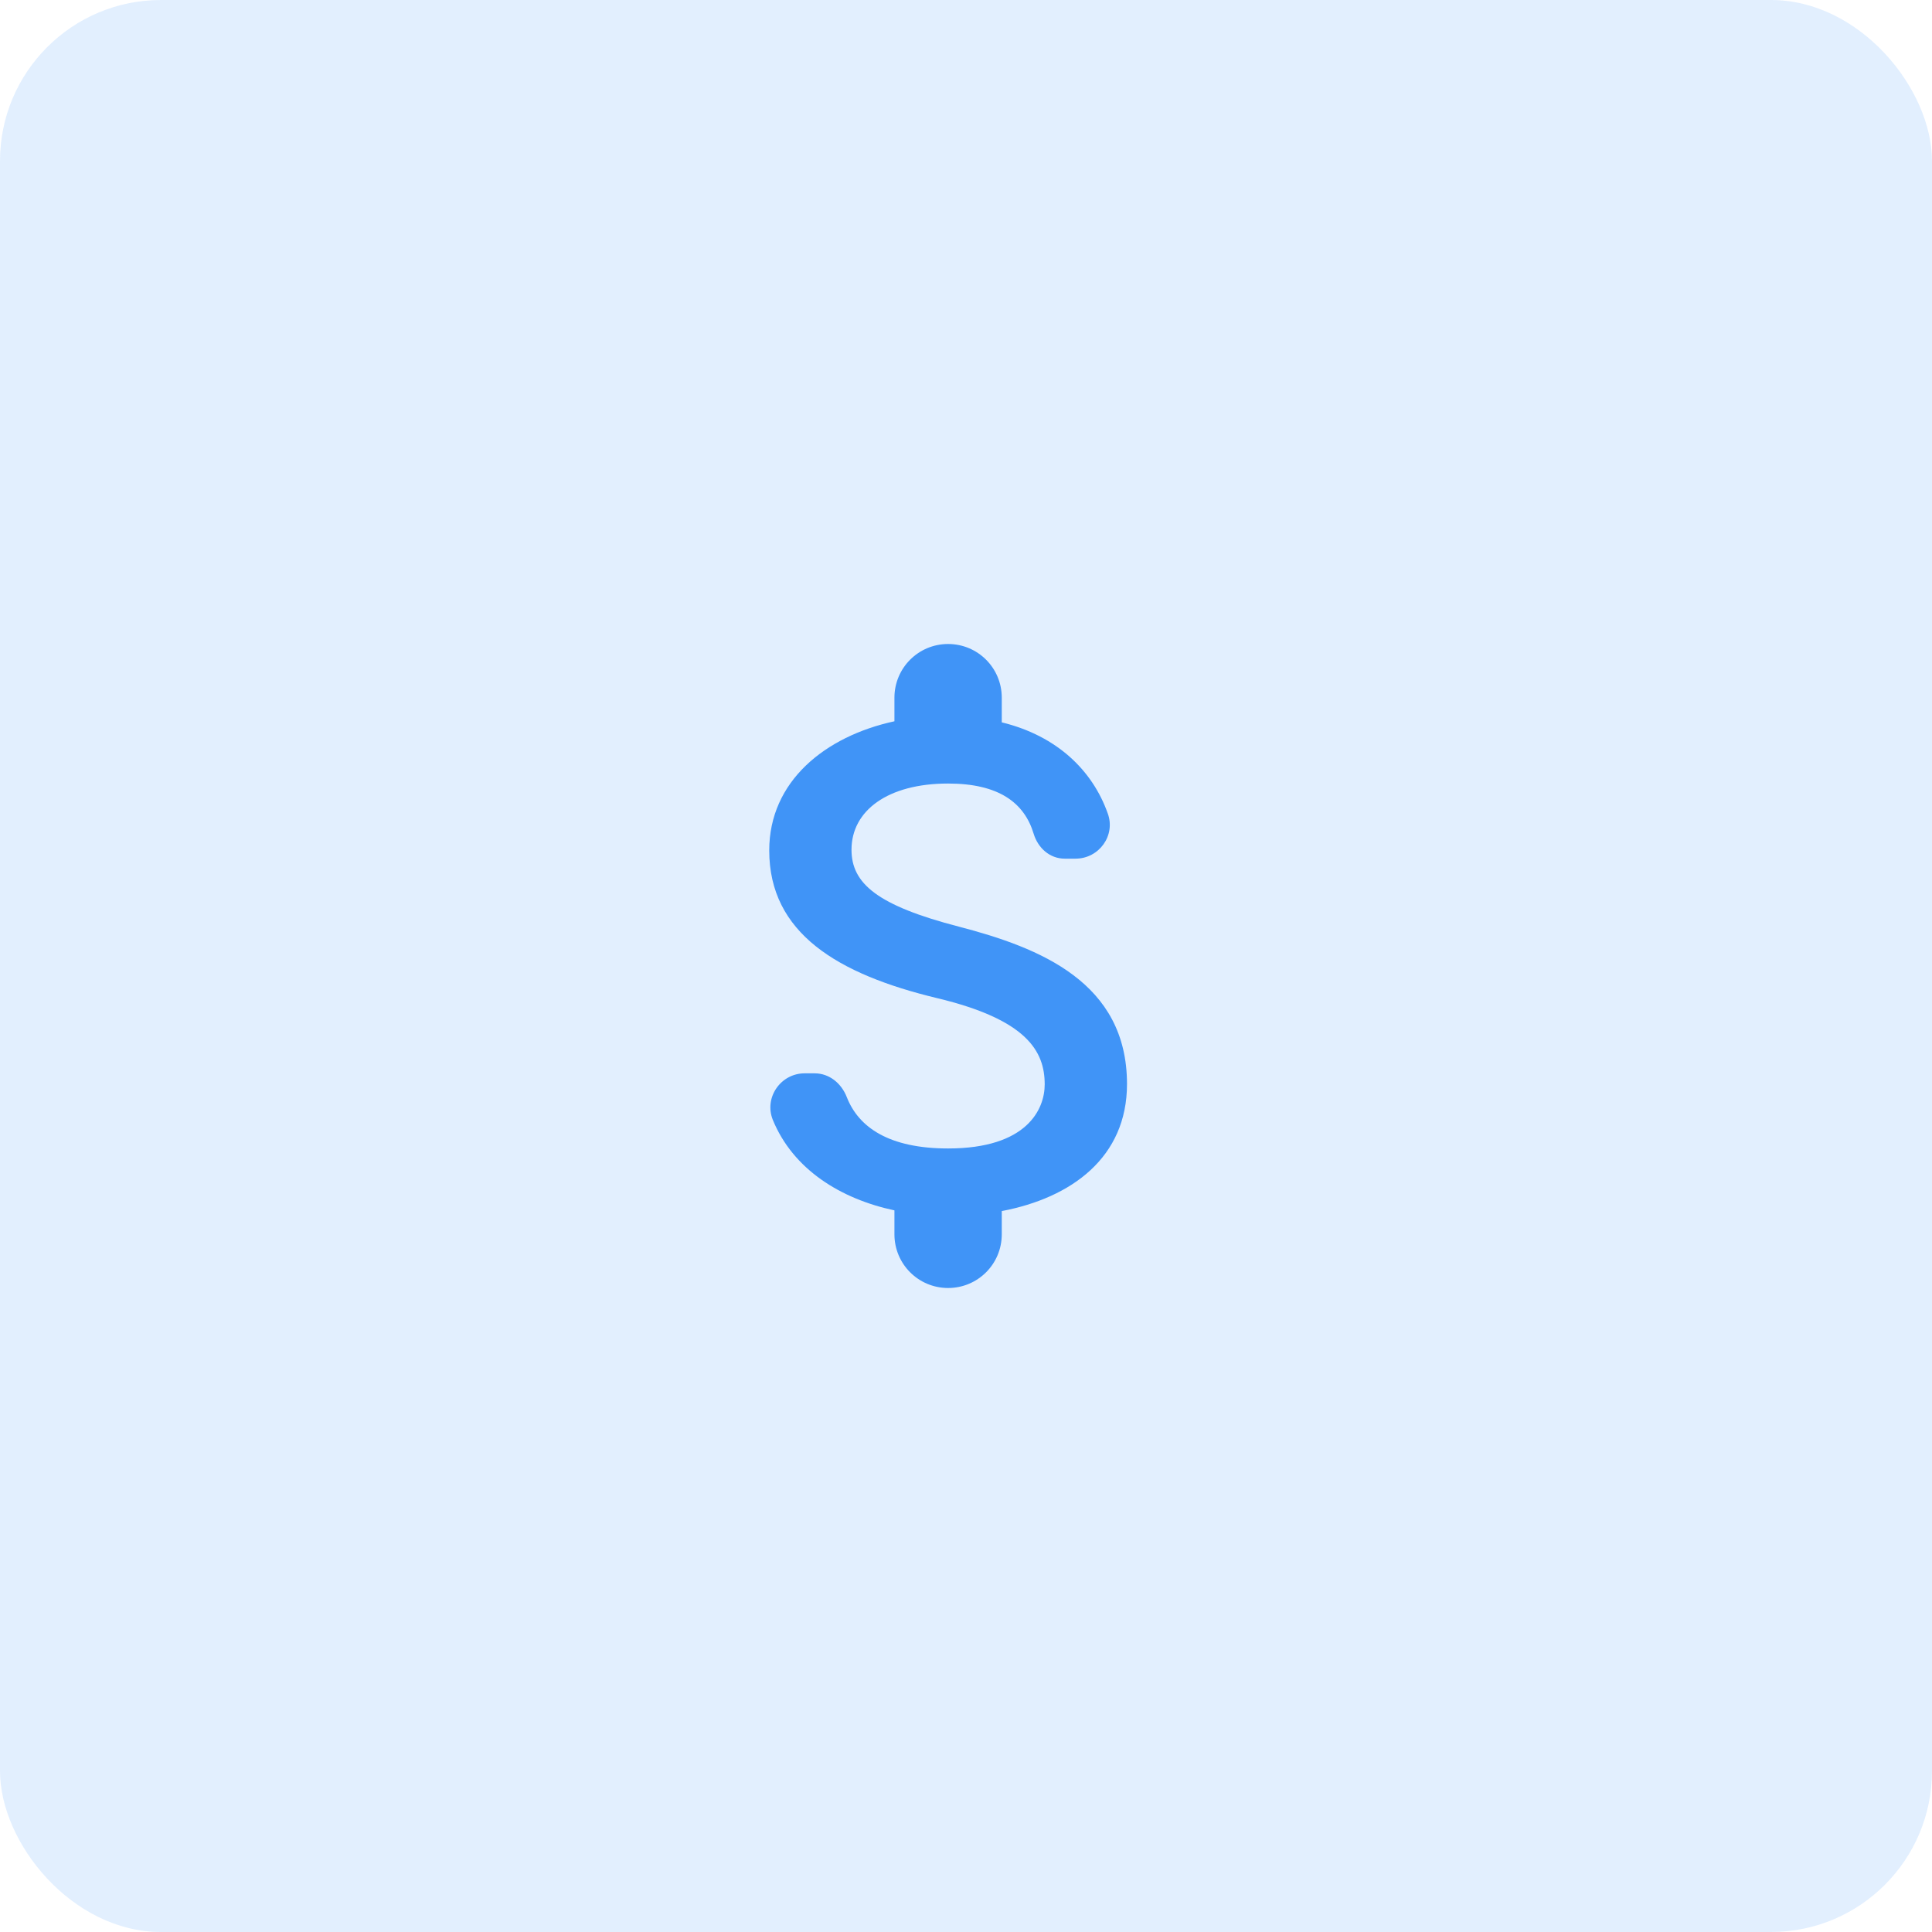<svg width="72" height="72" viewBox="0 0 72 72" fill="none" xmlns="http://www.w3.org/2000/svg">
<rect width="72" height="72" rx="6" fill="#4094F7" fill-opacity="0.15"/>
<g clip-path="url(#clip0_425_504)">
<path d="M35.733 34.533C32.707 33.747 31.733 32.933 31.733 31.667C31.733 30.213 33.08 29.2 35.333 29.2C37.227 29.2 38.173 29.92 38.52 31.067C38.68 31.6 39.12 32 39.68 32H40.08C40.96 32 41.587 31.133 41.28 30.307C40.72 28.733 39.413 27.427 37.333 26.92V26C37.333 24.893 36.44 24 35.333 24C34.227 24 33.333 24.893 33.333 26V26.88C30.747 27.44 28.667 29.12 28.667 31.693C28.667 34.773 31.213 36.307 34.933 37.2C38.267 38 38.933 39.173 38.933 40.413C38.933 41.333 38.28 42.8 35.333 42.8C33.133 42.8 32 42.013 31.56 40.893C31.36 40.373 30.907 40 30.36 40H29.987C29.093 40 28.467 40.907 28.8 41.733C29.56 43.587 31.333 44.68 33.333 45.107V46C33.333 47.107 34.227 48 35.333 48C36.44 48 37.333 47.107 37.333 46V45.133C39.933 44.64 42 43.133 42 40.4C42 36.613 38.76 35.32 35.733 34.533Z" fill="#4094F7"/>
</g>
<defs>
<clipPath id="clip0_425_504">
<rect width="32" height="32" fill="white" transform="translate(20 20)"/>
</clipPath>
</defs>
</svg>
